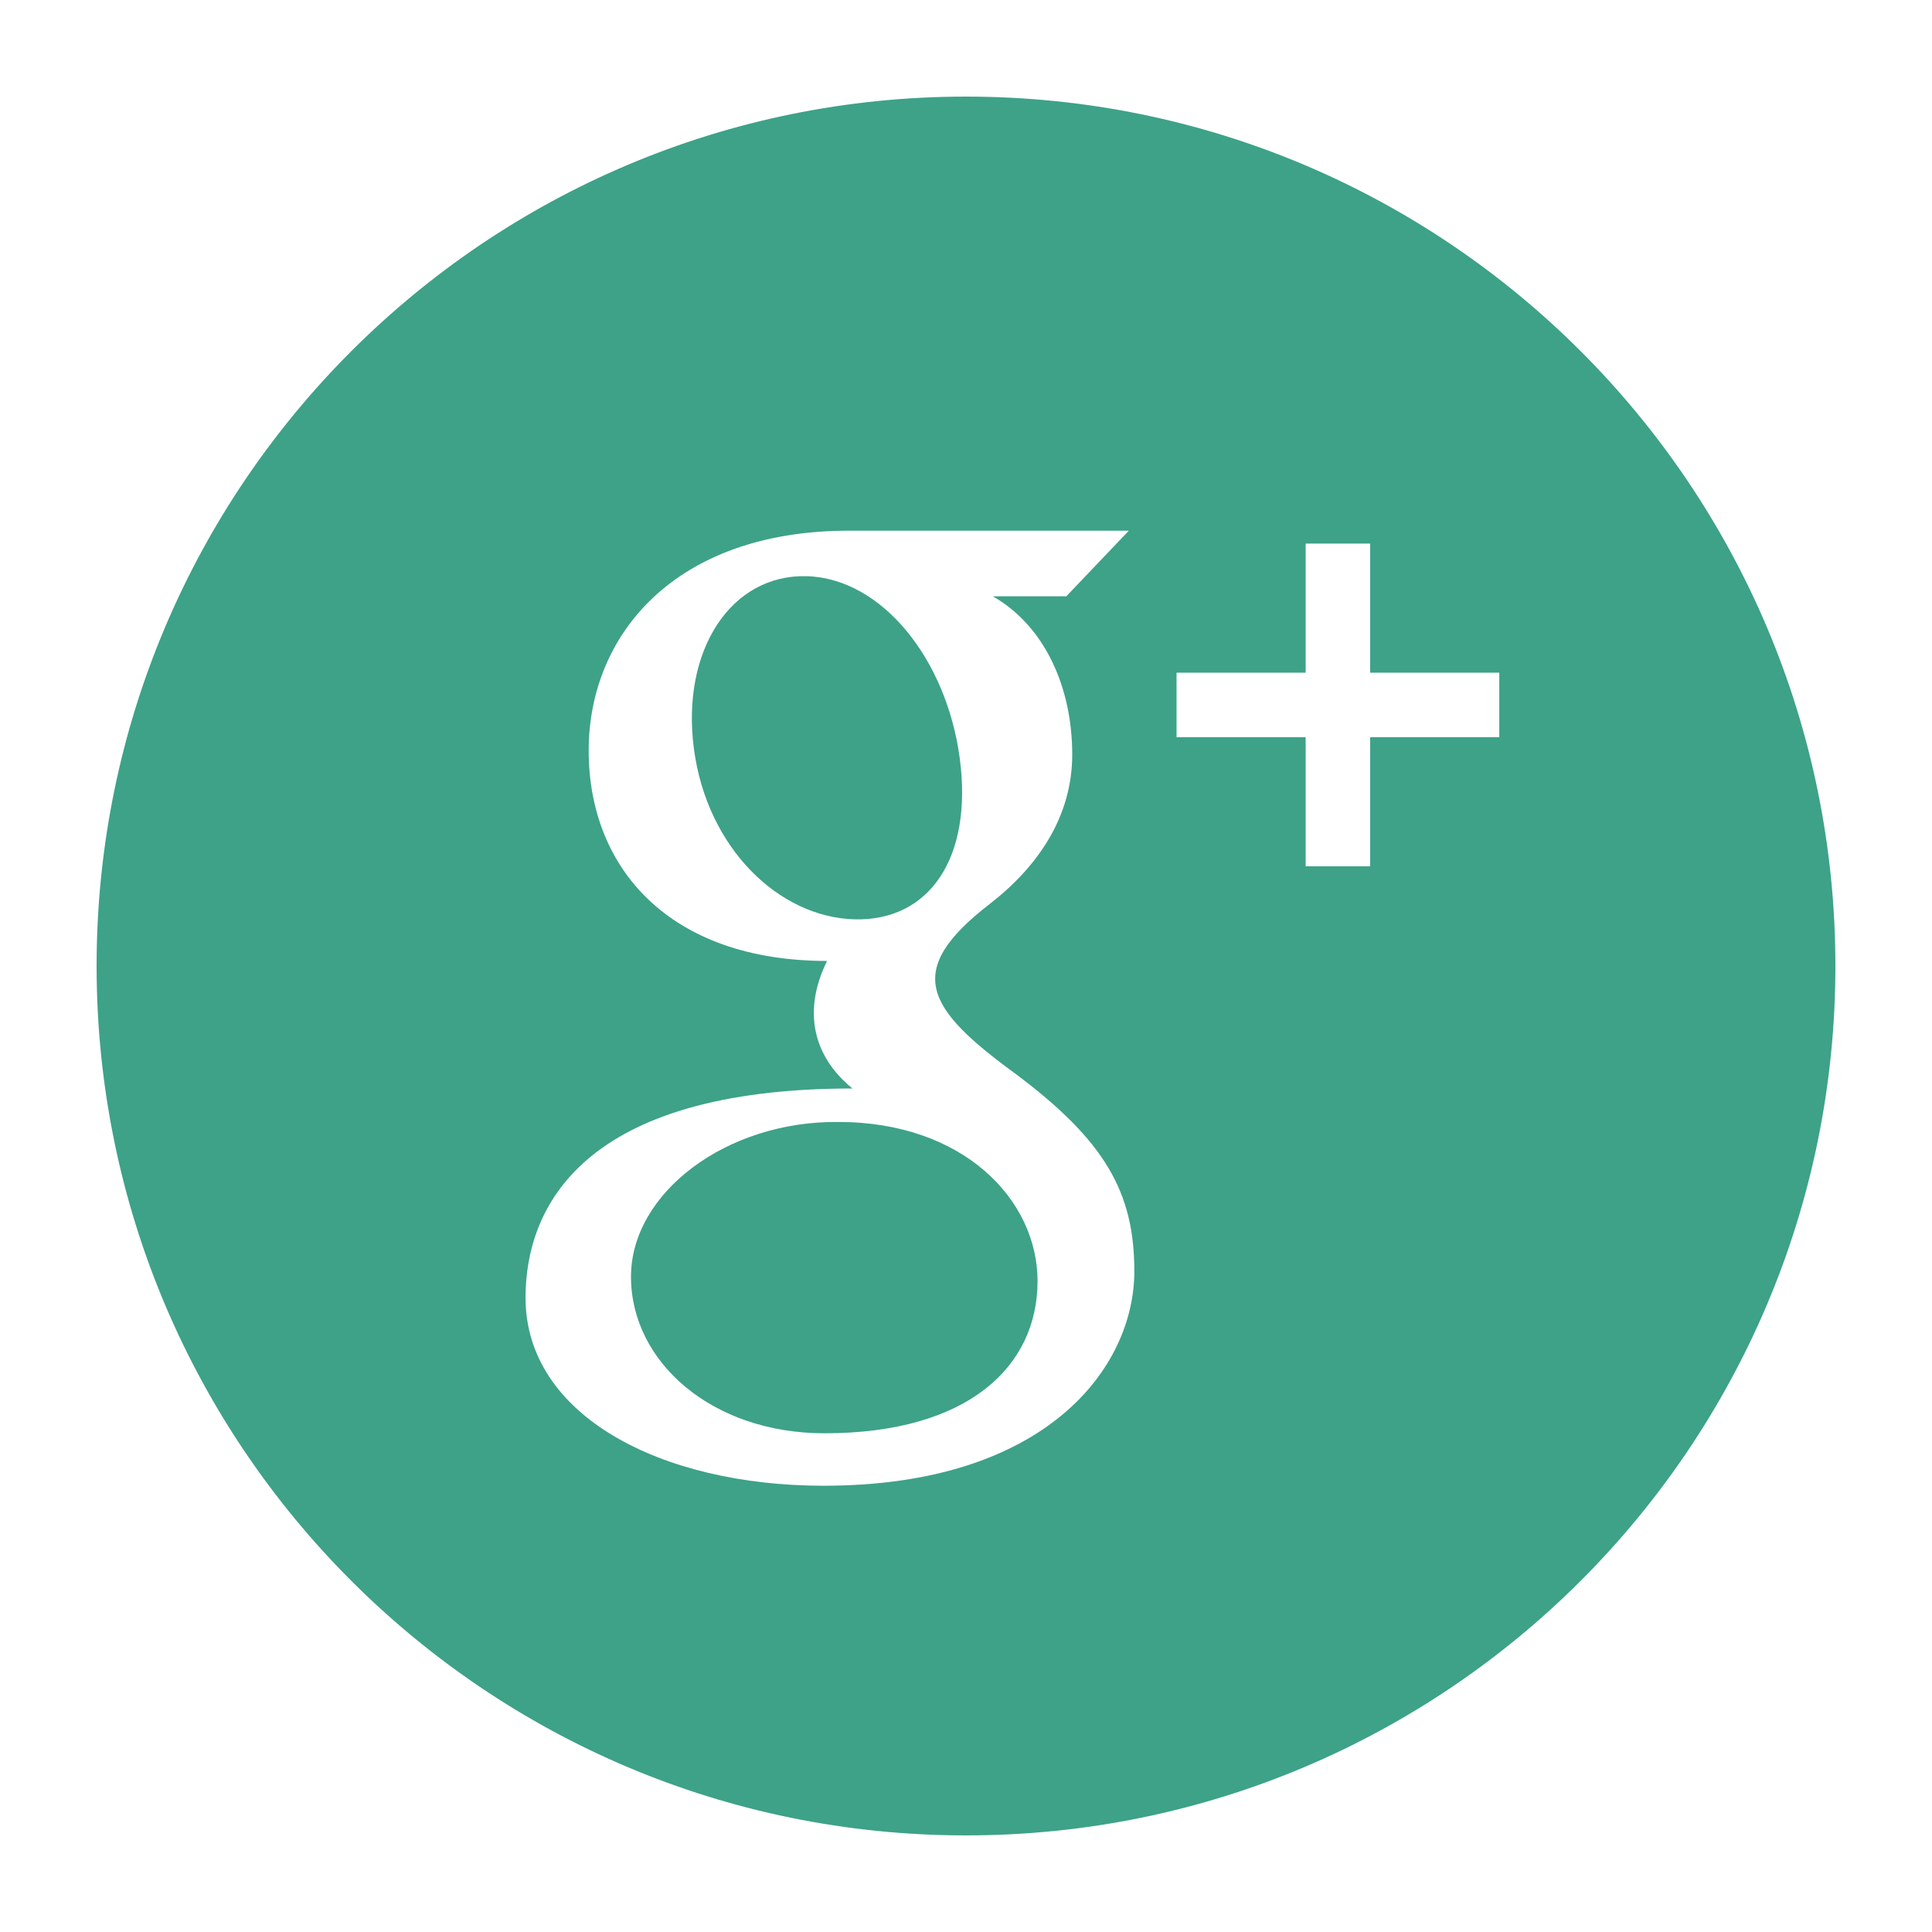 <?xml version="1.0" encoding="UTF-8" standalone="no"?>
<svg width="60px" height="60px" viewBox="0 0 60 60" version="1.1" xmlns="http://www.w3.org/2000/svg" xmlns:xlink="http://www.w3.org/1999/xlink" xmlns:sketch="http://www.bohemiancoding.com/sketch/ns">
    <title>google</title>
    <description>Created with Sketch (http://www.bohemiancoding.com/sketch)</description>
    <defs></defs>
    <g id="icons" stroke="none" stroke-width="1" fill="none" fill-rule="evenodd" sketch:type="MSPage">
        <g id="google" sketch:type="MSArtboardGroup" fill="#3DA288">
            <path d="M32.222,39.785 C32.222,42.439 30.067,44.512 25.605,44.512 C22.116,44.512 19.596,42.303 19.596,39.65 C19.596,37.049 22.553,34.806 26.042,34.844 C29.914,34.844 32.222,37.256 32.222,39.785 L32.222,39.785 Z M57,30 C57,44.912 44.912,57 30,57 C15.088,57 3,44.912 3,30 C3,15.088 15.088,3 30,3 C44.912,3 57,15.088 57,30 L57,30 Z M35.228,39.477 C35.228,37.027 34.313,35.426 31.545,33.353 C28.738,31.306 28.052,30.149 30.732,28.077 C32.241,26.91 33.299,25.354 33.299,23.433 C33.299,21.34 32.444,19.441 30.834,18.519 L33.115,18.519 L35.057,16.481 L26.367,16.481 C20.942,16.481 18.282,19.732 18.282,23.309 C18.282,26.964 20.79,29.843 25.686,29.843 C24.927,31.376 25.232,32.792 26.474,33.804 C18.111,33.804 16.321,37.473 16.321,40.3 C16.321,43.963 20.532,46.141 25.581,46.141 C32.484,46.14 35.228,42.482 35.228,39.477 L35.228,39.477 Z M46.562,20.891 L42.552,20.891 L42.552,16.882 L40.548,16.882 L40.548,20.891 L36.539,20.891 L36.539,22.895 L40.548,22.895 L40.548,26.904 L42.552,26.904 L42.552,22.895 L46.562,22.895 L46.562,20.891 L46.562,20.891 Z M29.808,23.564 C29.404,20.488 27.4,17.965 25.058,17.894 C22.716,17.825 21.146,20.178 21.55,23.255 C21.955,26.331 24.18,28.479 26.523,28.55 C28.864,28.619 30.212,26.64 29.808,23.564 L29.808,23.564 Z" id="google-plus-circle-icon" sketch:type="MSShapeGroup"></path>
        </g>
    </g>
</svg>